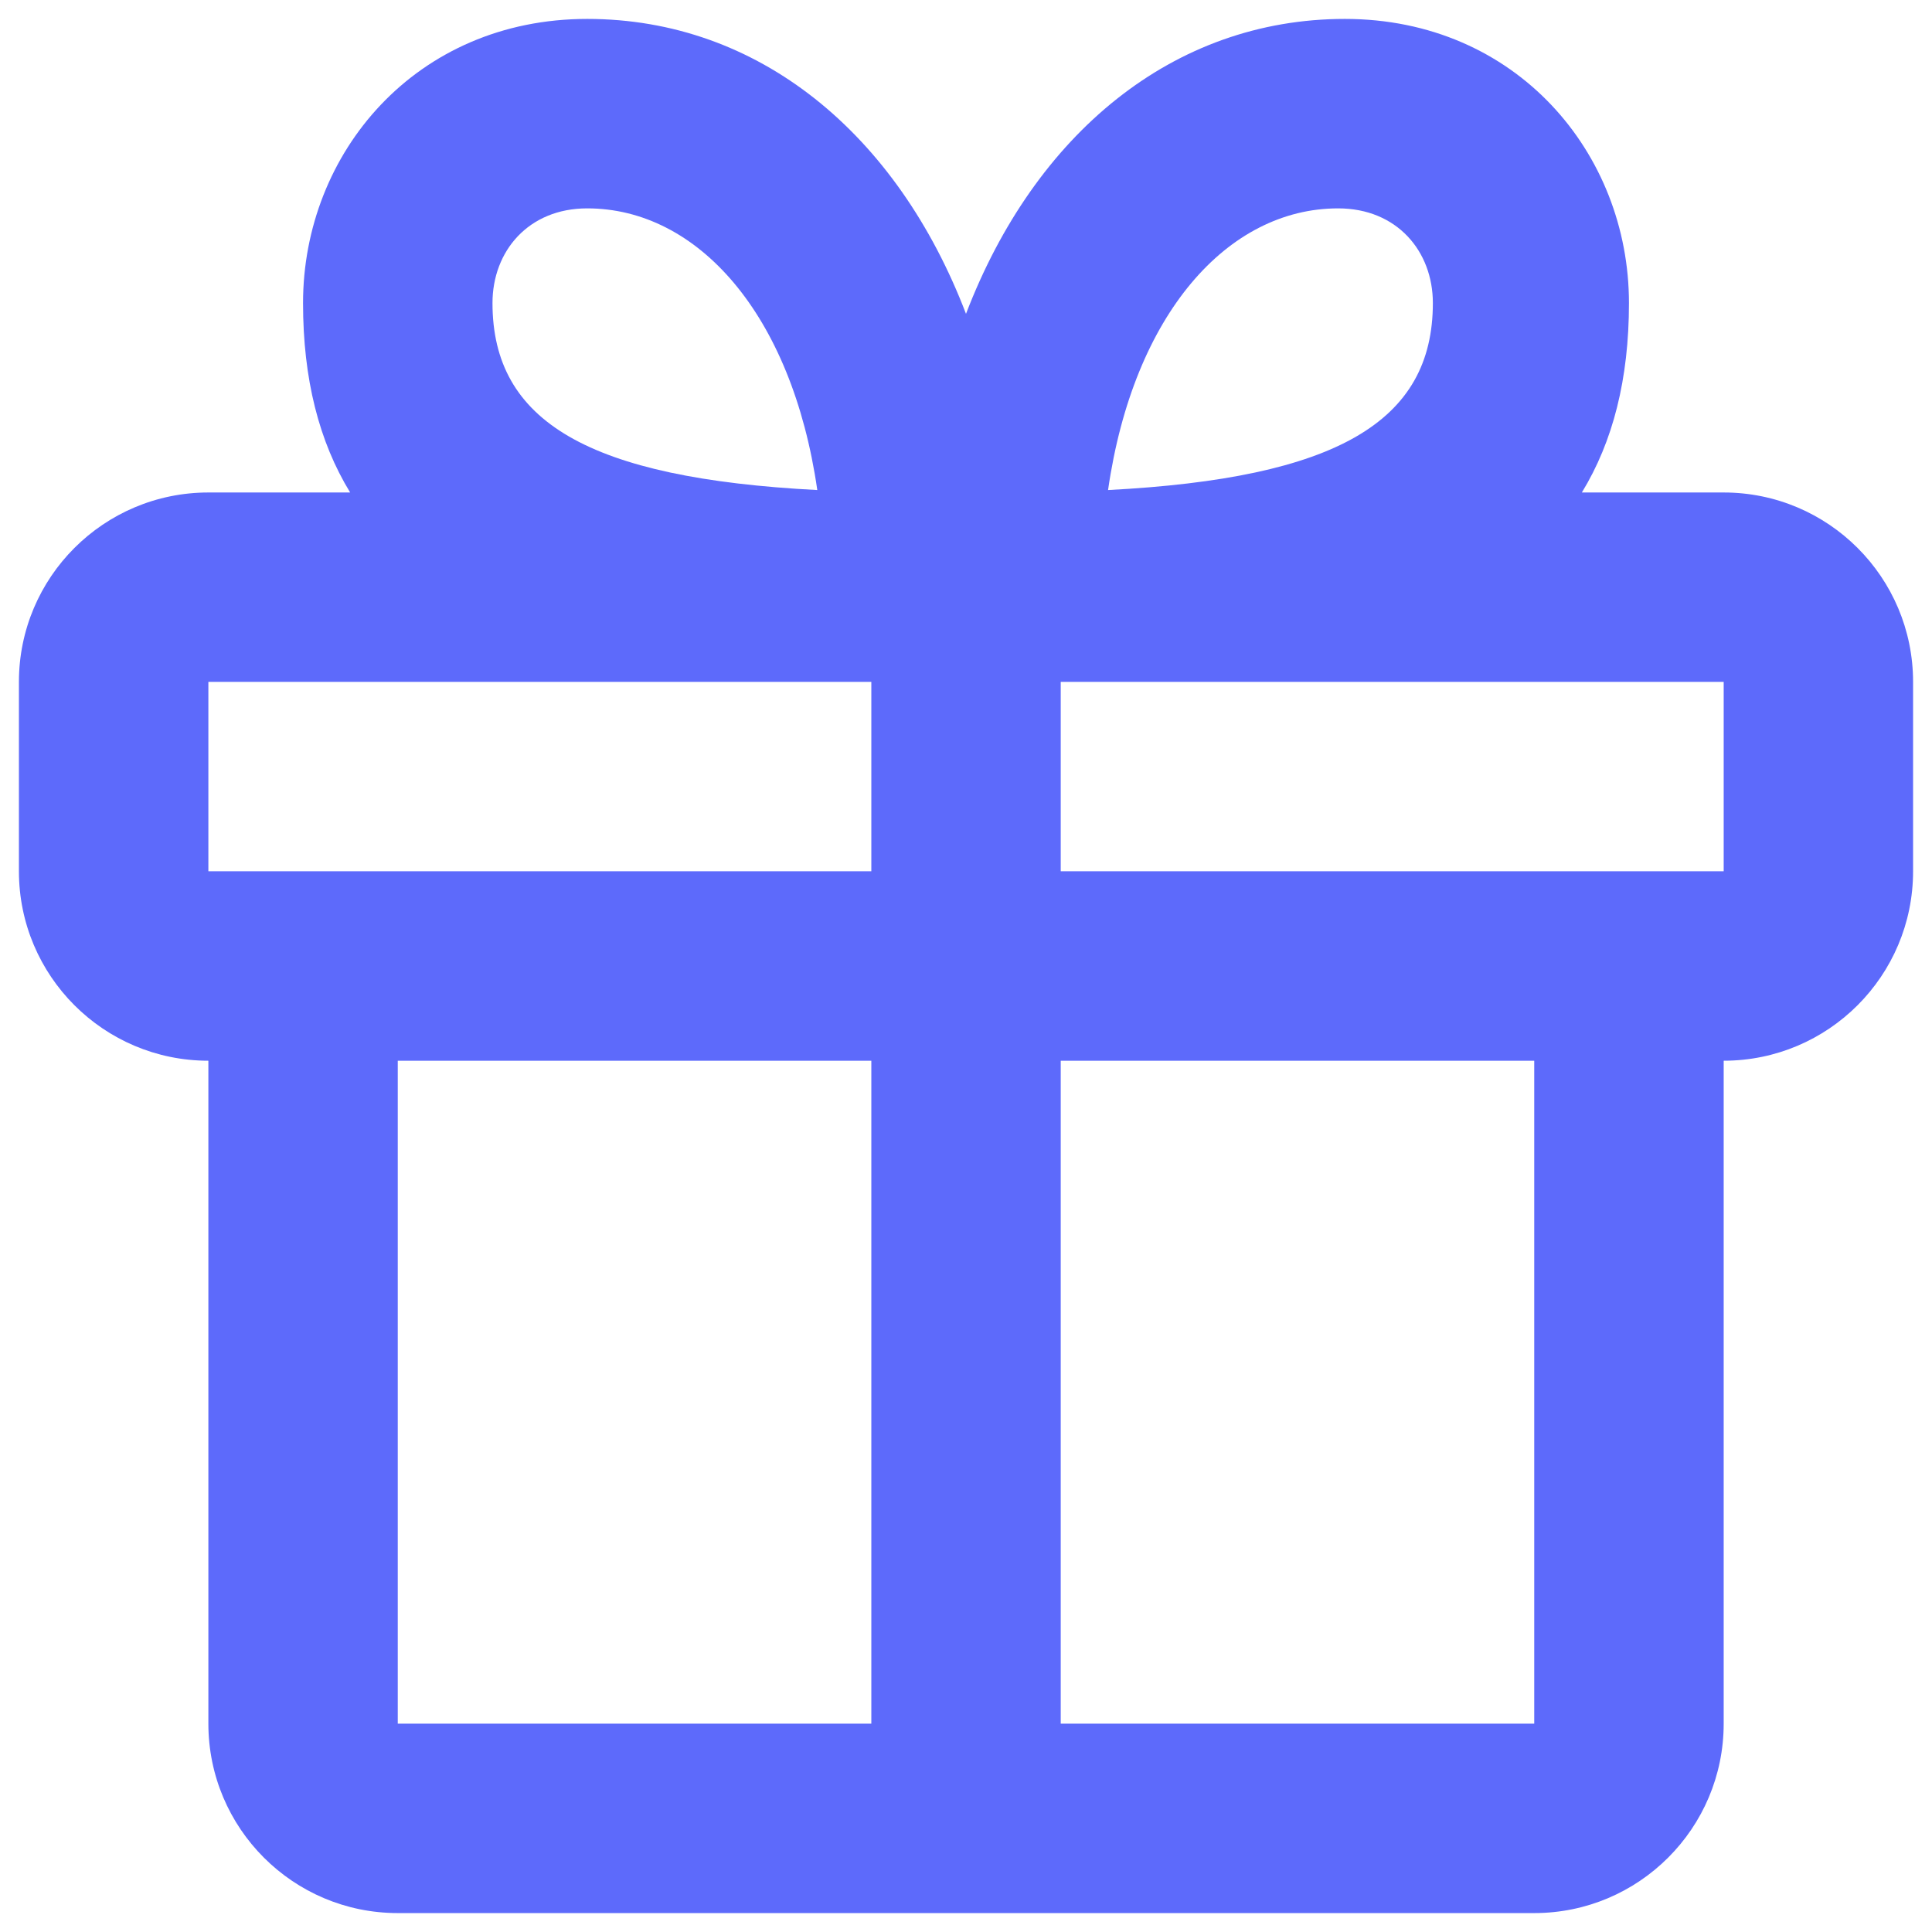 <svg width="34" height="34" viewBox="0 0 34 34" fill="none" xmlns="http://www.w3.org/2000/svg">
<path fill-rule="evenodd" clip-rule="evenodd" d="M6.162 8.667C5.615 7.772 5.333 6.671 5.333 5.333C5.333 2.695 7.317 0.333 10.334 0.333C13.354 0.333 15.789 2.356 17 5.523C18.211 2.356 20.647 0.333 23.667 0.333C26.683 0.333 28.667 2.695 28.667 5.333C28.667 6.671 28.385 7.772 27.838 8.667H30.334C32.174 8.667 33.667 10.159 33.667 12V15.333C33.667 17.174 32.174 18.667 30.334 18.667V30.333C30.334 32.174 28.841 33.667 27 33.667H7C5.159 33.667 3.667 32.174 3.667 30.333V18.667C1.826 18.667 0.333 17.174 0.333 15.333V12C0.333 10.159 1.826 8.667 3.667 8.667H6.162ZM15.334 12H3.667V15.333H15.334V12ZM30.334 15.333H18.667V12H30.334V15.333ZM15.334 30.333V18.667H7V30.333H15.334ZM27 30.333H18.667V18.667H27V30.333ZM10.334 3.667C9.3 3.667 8.667 4.42 8.667 5.333C8.667 7.422 10.362 8.415 14.383 8.624C13.936 5.519 12.271 3.667 10.334 3.667ZM19.5 8.624C19.947 5.519 21.612 3.667 23.549 3.667C24.583 3.667 25.216 4.42 25.216 5.333C25.216 7.422 23.521 8.415 19.5 8.624Z" fill="#5D6AFB"/>
</svg>
